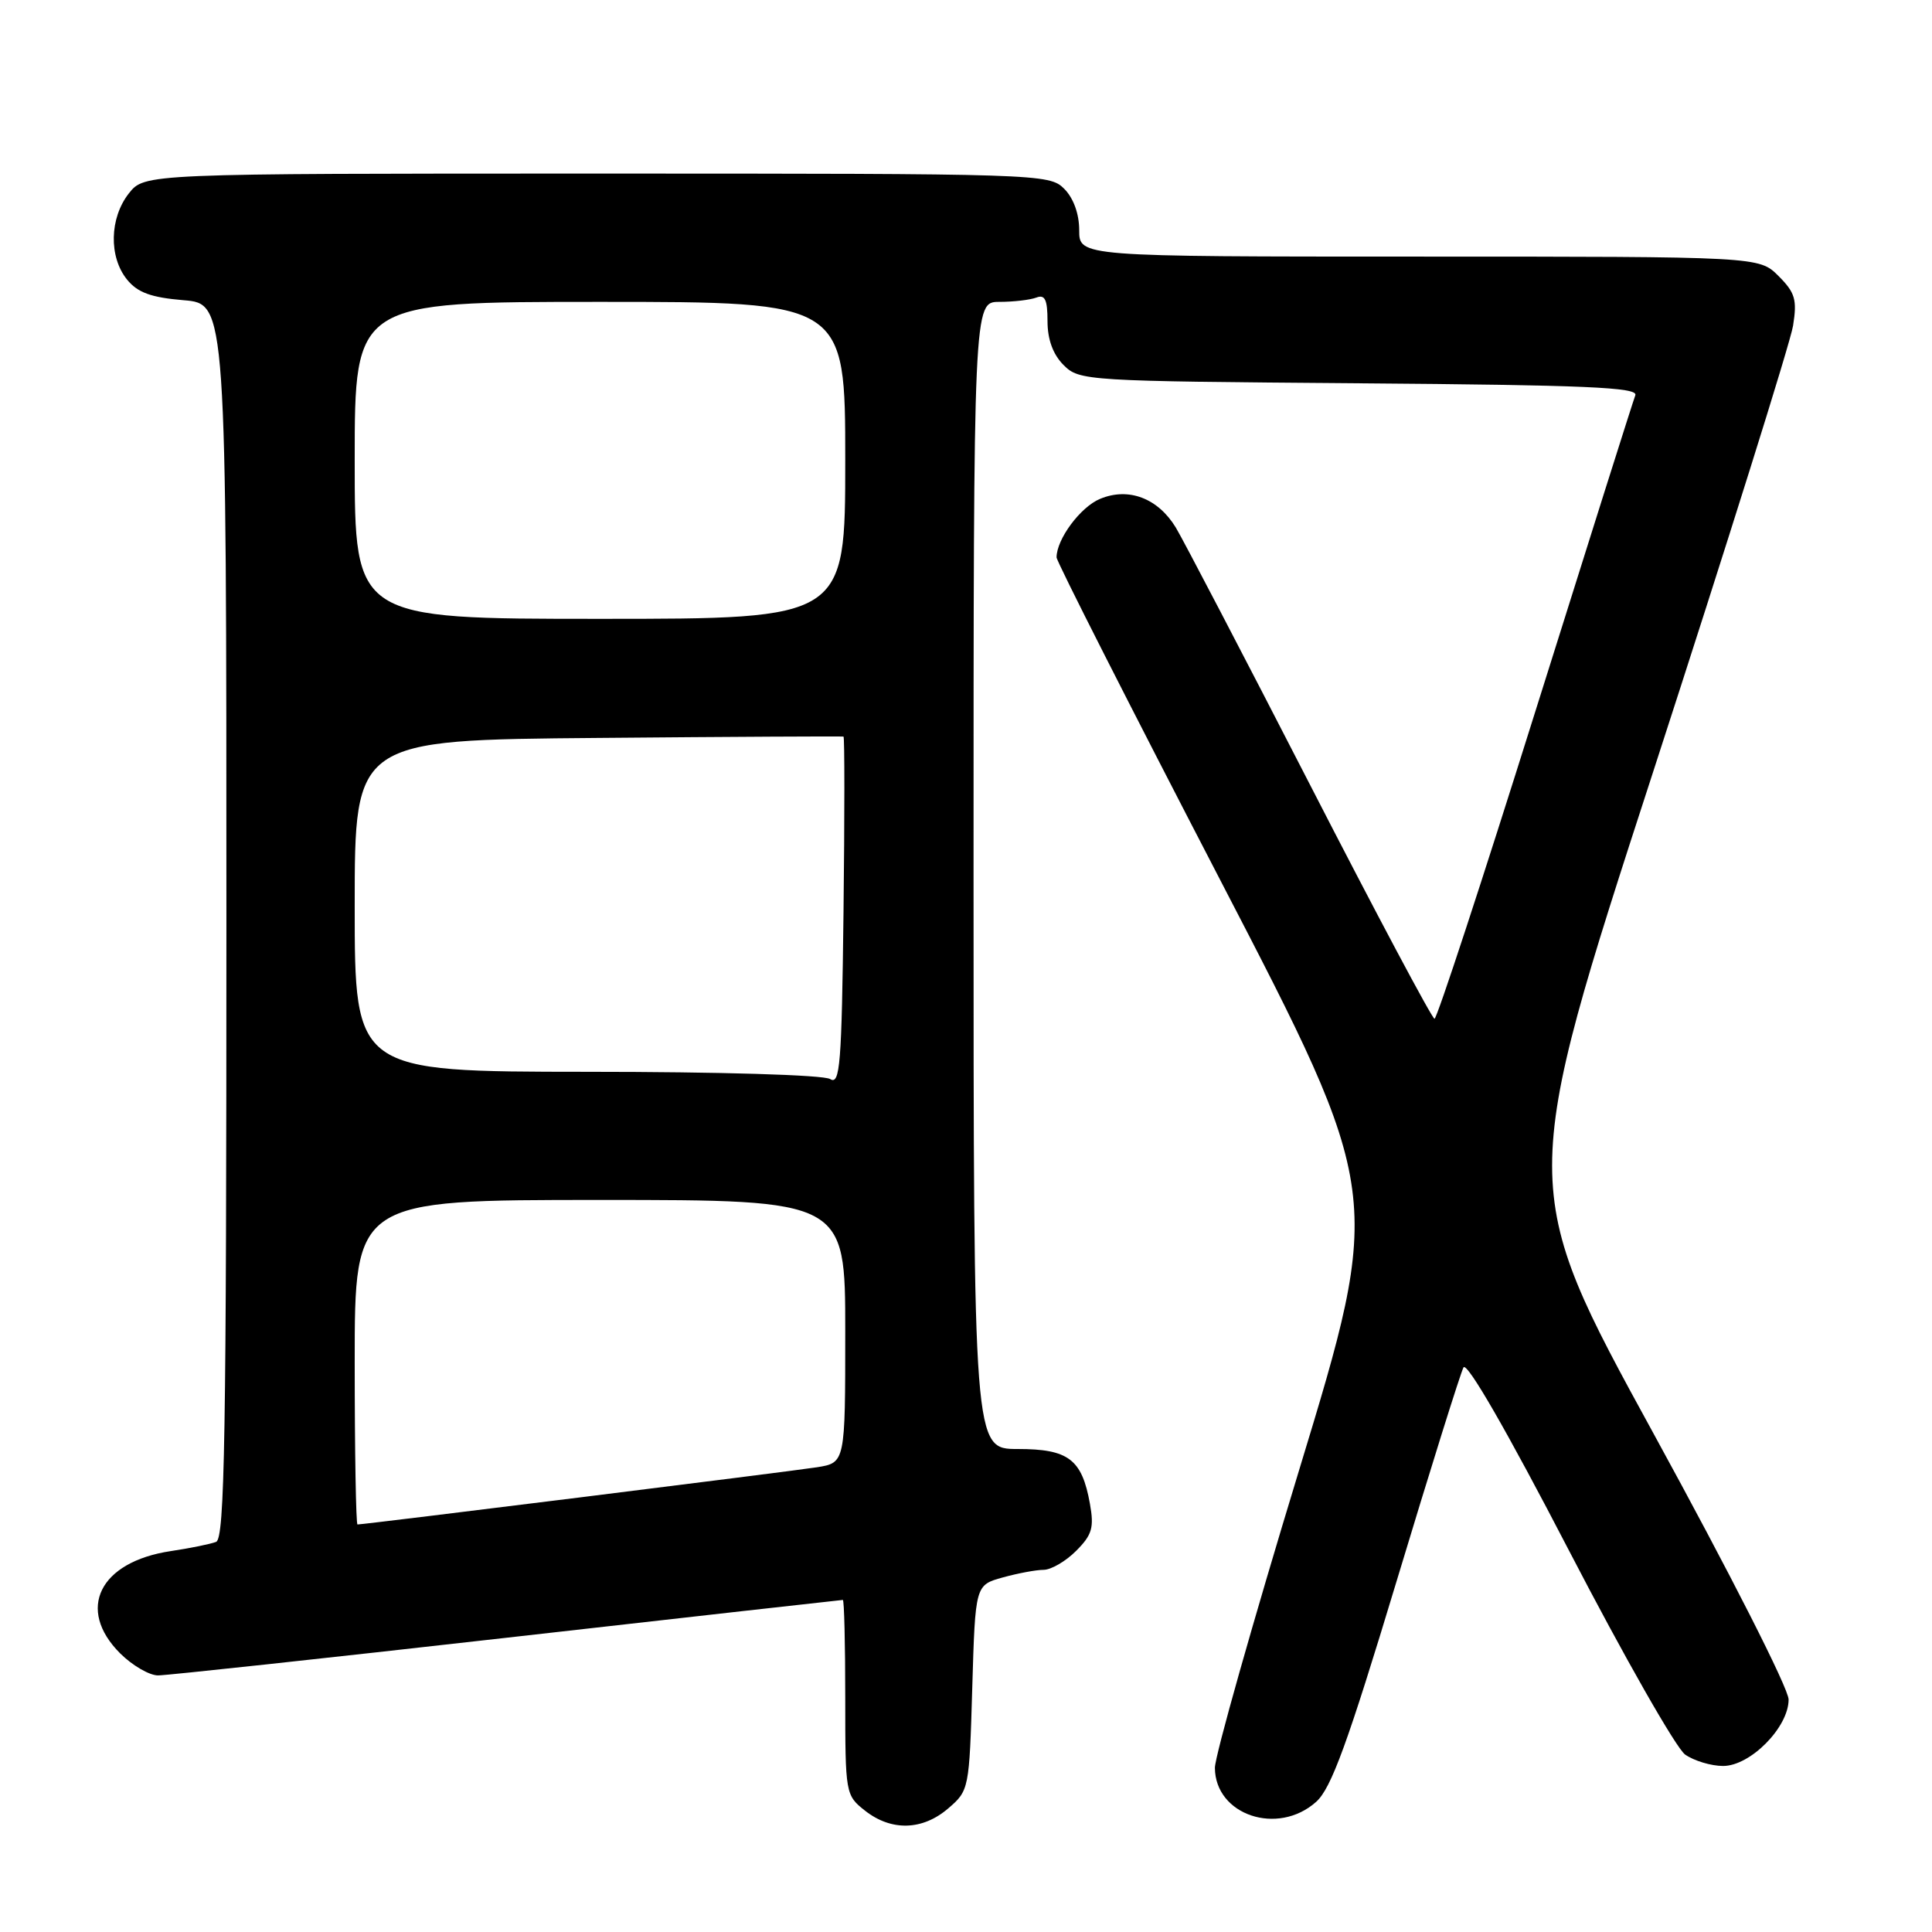 <?xml version="1.0" encoding="UTF-8" standalone="no"?>
<!DOCTYPE svg PUBLIC "-//W3C//DTD SVG 1.1//EN" "http://www.w3.org/Graphics/SVG/1.1/DTD/svg11.dtd" >
<svg xmlns="http://www.w3.org/2000/svg" xmlns:xlink="http://www.w3.org/1999/xlink" version="1.1" viewBox="0 0 256 256">
 <g >
 <path fill="currentColor"
d=" M 125.66 239.61 C 128.40 237.26 128.44 237.04 128.83 223.63 C 129.23 210.03 129.23 210.03 132.87 209.02 C 134.86 208.47 137.31 208.01 138.30 208.01 C 139.28 208.00 141.22 206.88 142.59 205.50 C 144.71 203.38 144.99 202.42 144.42 199.25 C 143.36 193.35 141.58 192.00 134.85 192.00 C 129.00 192.00 129.00 192.00 129.00 116.00 C 129.00 40.00 129.00 40.00 132.42 40.00 C 134.30 40.00 136.50 39.74 137.32 39.43 C 138.46 38.99 138.80 39.70 138.80 42.55 C 138.80 44.98 139.53 46.97 140.93 48.37 C 143.01 50.46 143.84 50.51 180.12 50.79 C 210.02 51.02 217.09 51.32 216.69 52.37 C 216.41 53.08 210.44 71.97 203.42 94.33 C 196.40 116.70 190.40 135.00 190.08 134.99 C 189.76 134.98 182.32 121.00 173.55 103.92 C 164.77 86.83 156.78 71.53 155.80 69.90 C 153.43 66.01 149.54 64.53 145.77 66.10 C 143.17 67.17 140.00 71.44 140.00 73.86 C 140.00 74.39 149.74 93.58 161.64 116.52 C 183.27 158.22 183.27 158.22 172.12 194.86 C 165.98 215.01 160.97 232.74 160.98 234.25 C 161.02 240.52 169.32 243.30 174.40 238.75 C 176.40 236.96 178.57 230.99 185.06 209.50 C 189.54 194.65 193.53 181.91 193.92 181.19 C 194.37 180.39 199.68 189.61 207.89 205.44 C 215.18 219.49 222.11 231.66 223.29 232.49 C 224.48 233.32 226.74 234.00 228.32 234.00 C 231.94 234.00 237.00 228.87 237.00 225.20 C 237.00 223.74 229.25 208.48 219.09 189.93 C 201.19 157.23 201.19 157.23 219.07 102.21 C 228.90 71.94 237.24 45.37 237.59 43.16 C 238.14 39.71 237.87 38.78 235.66 36.57 C 233.09 34.00 233.09 34.00 188.05 34.00 C 143.00 34.00 143.00 34.00 143.00 30.50 C 143.00 28.33 142.24 26.24 141.00 25.00 C 139.04 23.04 137.67 23.00 79.07 23.00 C 19.15 23.00 19.15 23.00 17.07 25.63 C 14.51 28.89 14.40 34.04 16.83 37.04 C 18.23 38.77 20.01 39.42 24.33 39.78 C 30.00 40.25 30.00 40.25 30.00 122.02 C 30.00 190.39 29.78 203.87 28.63 204.31 C 27.87 204.60 25.17 205.15 22.62 205.53 C 13.17 206.95 10.07 213.23 15.92 219.08 C 17.53 220.68 19.79 222.00 20.94 222.00 C 22.09 222.00 42.91 219.75 67.20 217.00 C 91.49 214.25 111.51 212.00 111.68 212.00 C 111.86 212.00 112.00 217.82 112.00 224.93 C 112.00 237.70 112.03 237.88 114.63 239.93 C 118.12 242.67 122.25 242.55 125.66 239.61 Z  M 47.00 180.50 C 47.00 159.00 47.00 159.00 79.50 159.00 C 112.00 159.00 112.00 159.00 112.00 176.41 C 112.00 193.82 112.00 193.82 108.25 194.42 C 104.91 194.95 48.28 202.00 47.37 202.00 C 47.17 202.00 47.00 192.32 47.00 180.50 Z  M 110.00 142.98 C 109.14 142.43 95.40 142.02 77.75 142.02 C 47.00 142.00 47.00 142.00 47.00 120.03 C 47.00 98.05 47.00 98.05 79.25 97.78 C 96.99 97.62 111.62 97.55 111.77 97.60 C 111.92 97.66 111.92 108.10 111.77 120.82 C 111.53 141.07 111.31 143.81 110.00 142.98 Z  M 47.00 61.00 C 47.00 40.00 47.00 40.00 79.50 40.00 C 112.00 40.00 112.00 40.00 112.00 61.00 C 112.00 82.00 112.00 82.00 79.50 82.00 C 47.00 82.00 47.00 82.00 47.00 61.00 Z "/>
</g>
</svg>